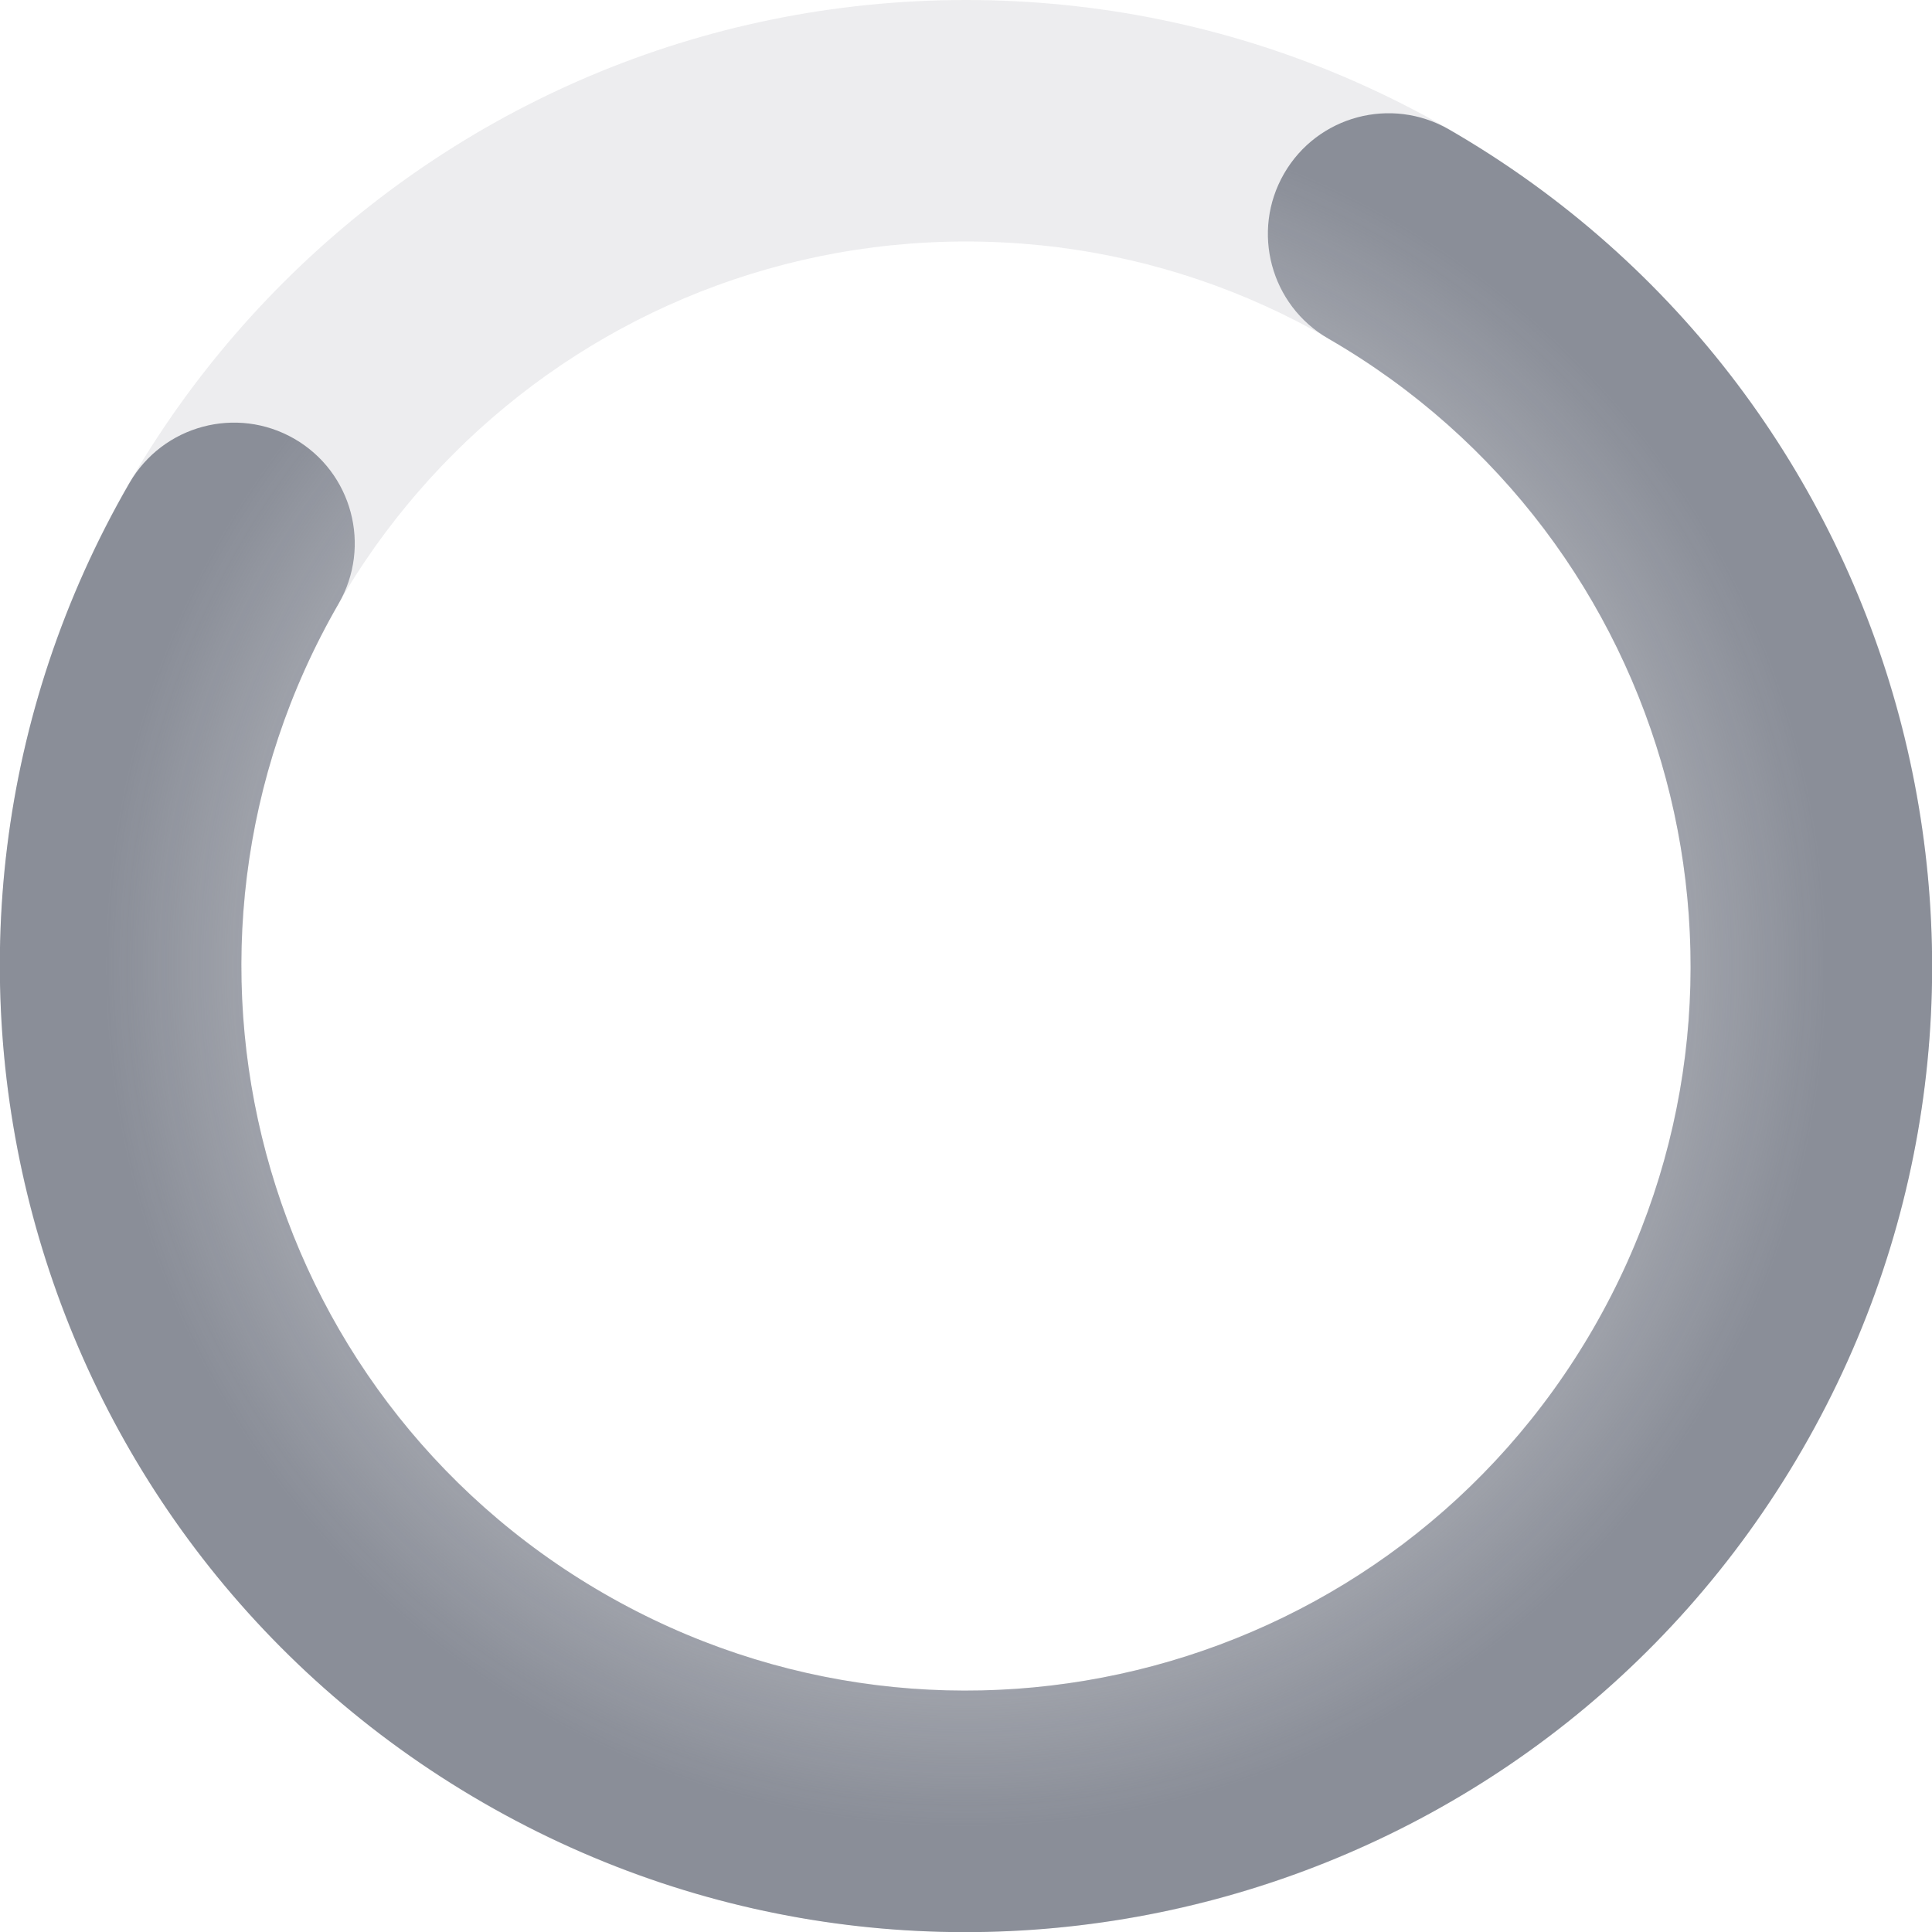 <svg width="48" height="48" viewBox="0 0 24 24" fill="none" xmlns="http://www.w3.org/2000/svg">
    <path opacity="0.16" fill-rule="evenodd" clip-rule="evenodd"
        d="M12 21C16.971 21 21 16.971 21 12C21 7.029 16.971 3 12 3C7.029 3 3 7.029 3 12C3 16.971 7.029 21 12 21ZM12 24C18.627 24 24 18.627 24 12C24 5.373 18.627 0 12 0C5.373 0 0 5.373 0 12C0 18.627 5.373 24 12 24Z"
        fill="#8A8E98" />
    <path fill-rule="evenodd" clip-rule="evenodd"
        d="M4.206 7.5C1.72 11.805 3.195 17.309 7.5 19.794C11.805 22.279 17.309 20.805 19.794 16.5C22.279 12.195 20.805 6.691 16.5 4.206C15.783 3.792 15.537 2.874 15.951 2.157C16.365 1.439 17.282 1.194 18 1.608C23.739 4.921 25.706 12.261 22.392 18C19.079 23.739 11.739 25.706 6 22.392C0.26 19.079 -1.706 11.739 1.608 6C2.022 5.283 2.939 5.037 3.657 5.451C4.374 5.865 4.62 6.783 4.206 7.5Z"
        fill="url(#paint0_angular_1063_1063)" />
    <defs>
        <radialGradient id="paint0_angular_1063_1063" cx="0" cy="0" r="1" gradientUnits="userSpaceOnUse"
            gradientTransform="translate(12 12) rotate(-144.611) scale(10.749)">
            <stop offset="0.223" stop-color="#8A8E98" stop-opacity="0" />
            <stop offset="1" stop-color="#8A8E98" />
        </radialGradient>
    </defs>
</svg>